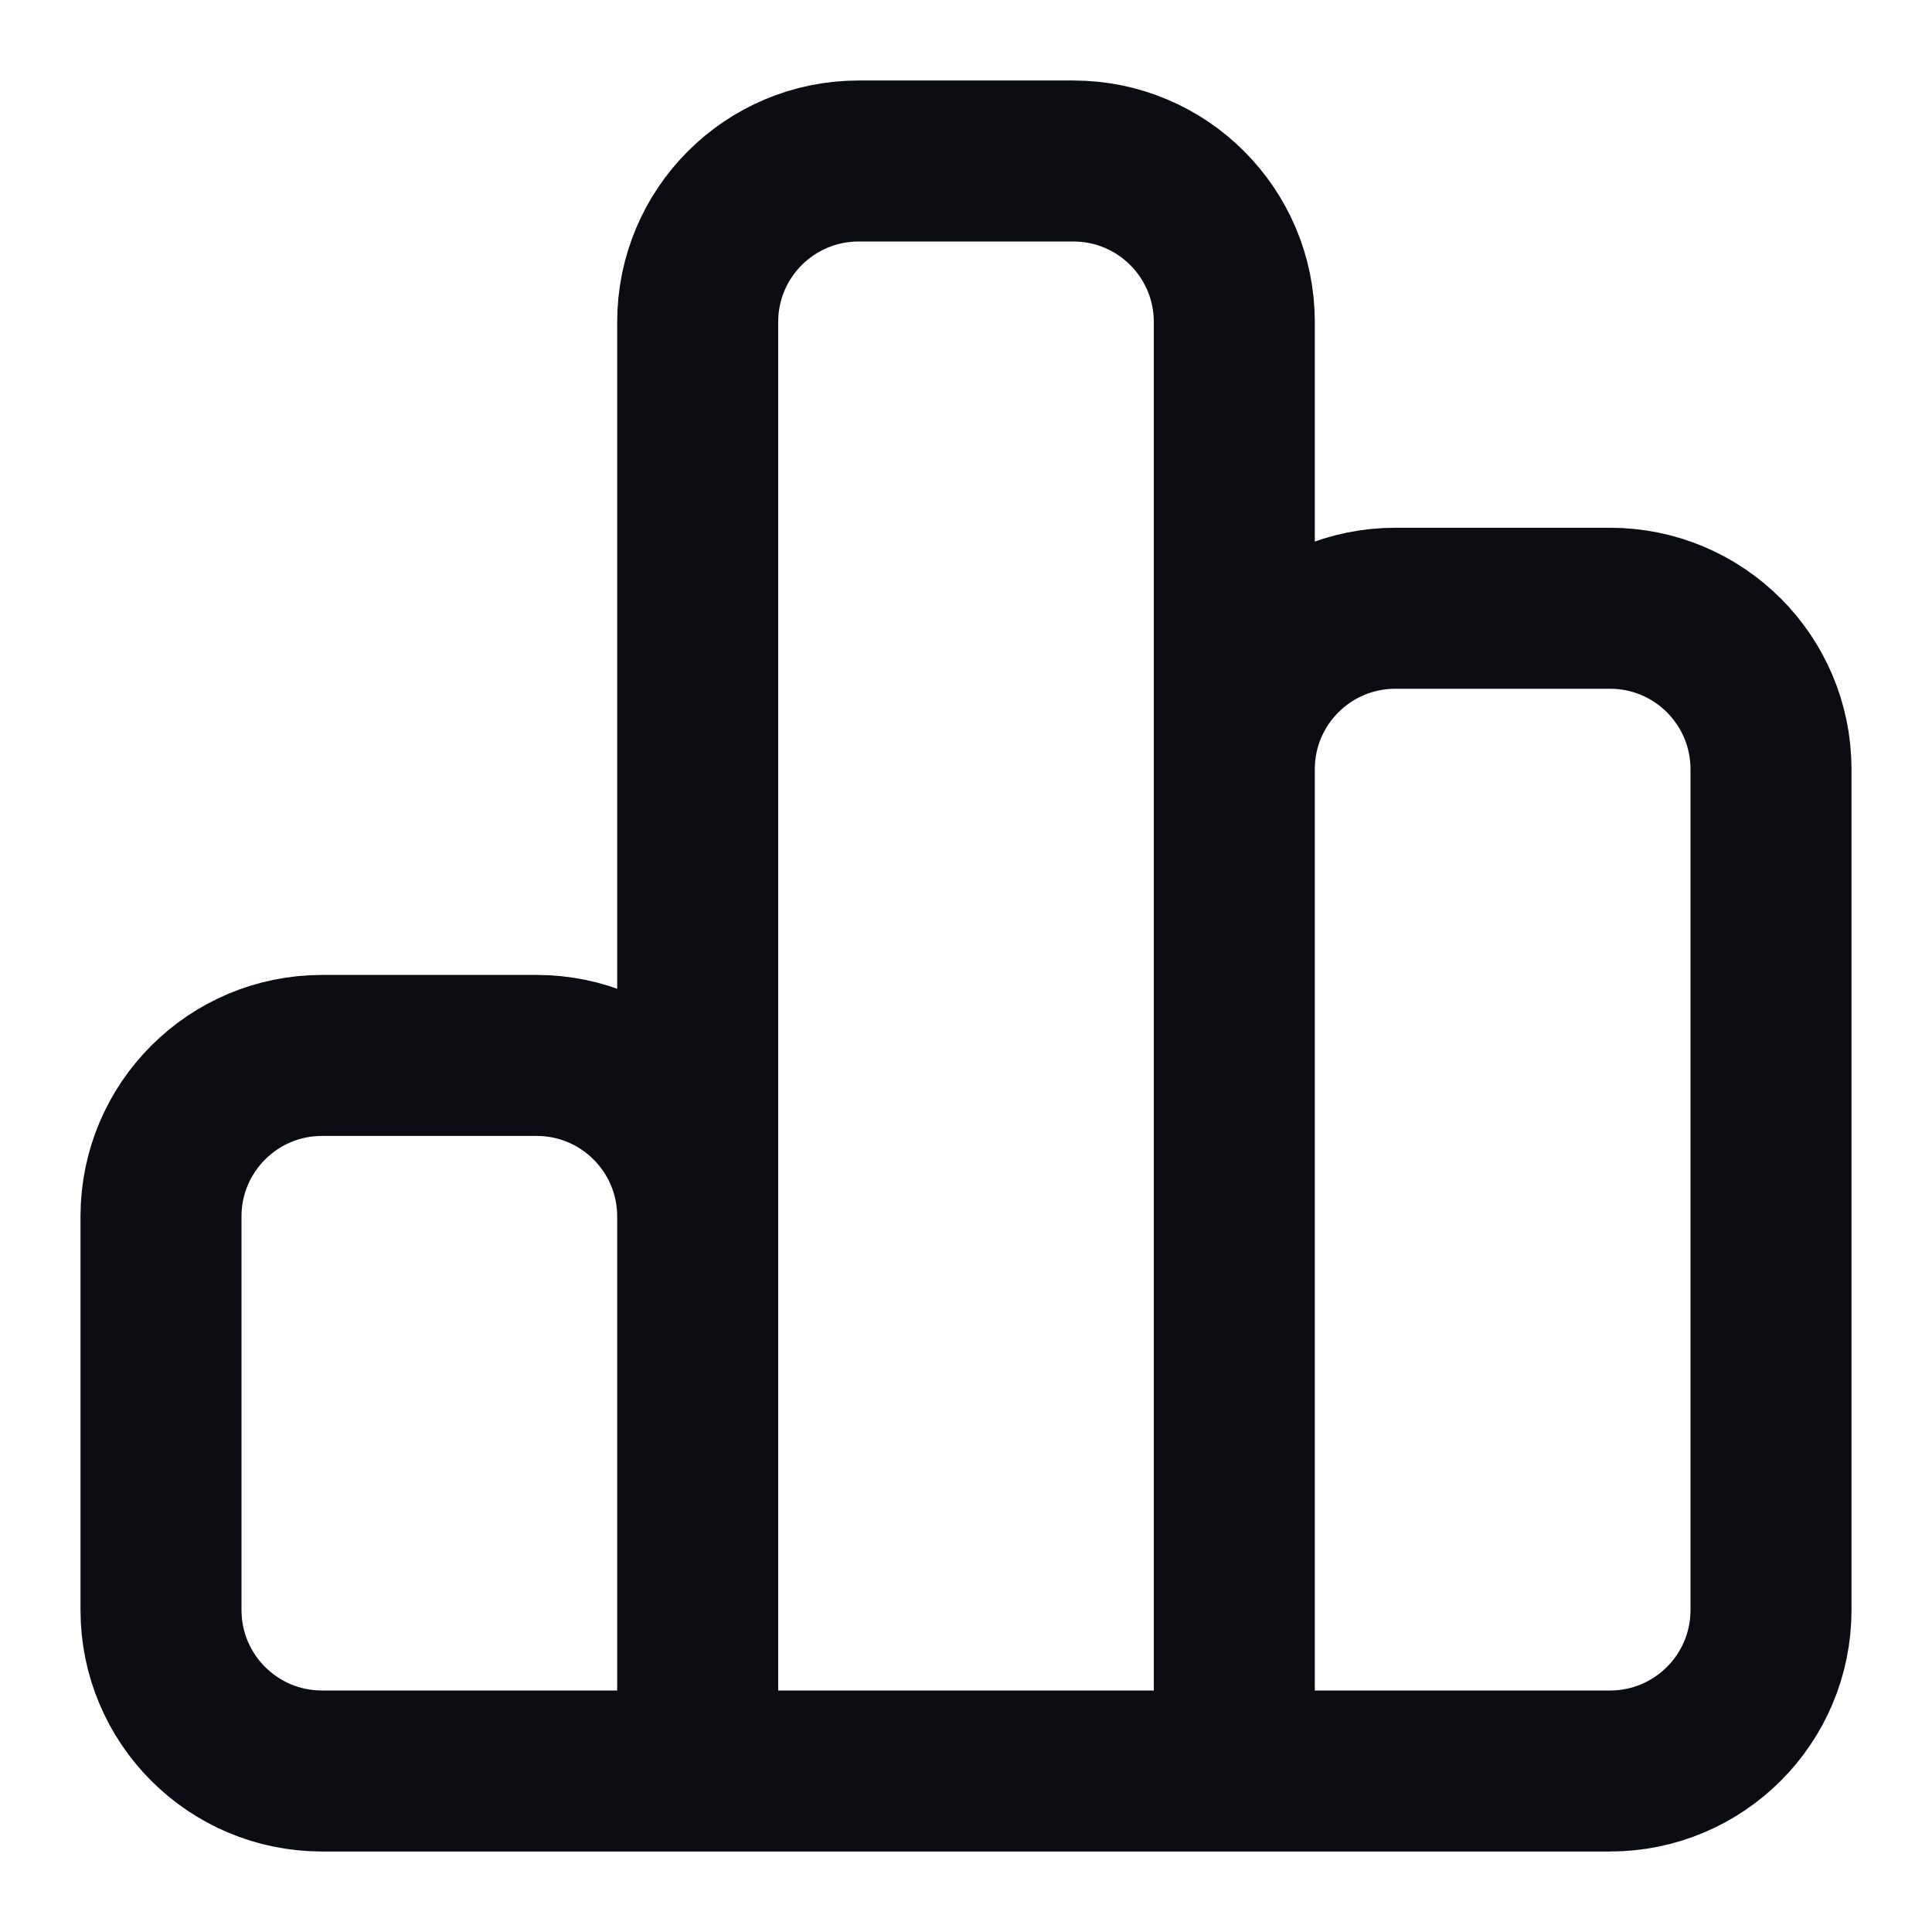 <svg width="24" height="24" viewBox="0 0 24 24" fill="none" xmlns="http://www.w3.org/2000/svg">
<path d="M8.667 22V4C8.667 2.895 9.562 2 10.667 2H13.333C14.438 2 15.333 2.895 15.333 4V22M8.667 22H15.333M8.667 22H4C2.895 22 2 21.105 2 20V15.111C2 14.007 2.895 13.111 4 13.111H6.667C7.771 13.111 8.667 14.007 8.667 15.111V22ZM15.333 22V9.556C15.333 8.451 16.229 7.556 17.333 7.556H20C21.105 7.556 22 8.451 22 9.556V20C22 21.105 21.105 22 20 22H15.333Z" stroke="#0B0D12" stroke-width="2" stroke-linecap="round" stroke-linejoin="round"/>
</svg>
